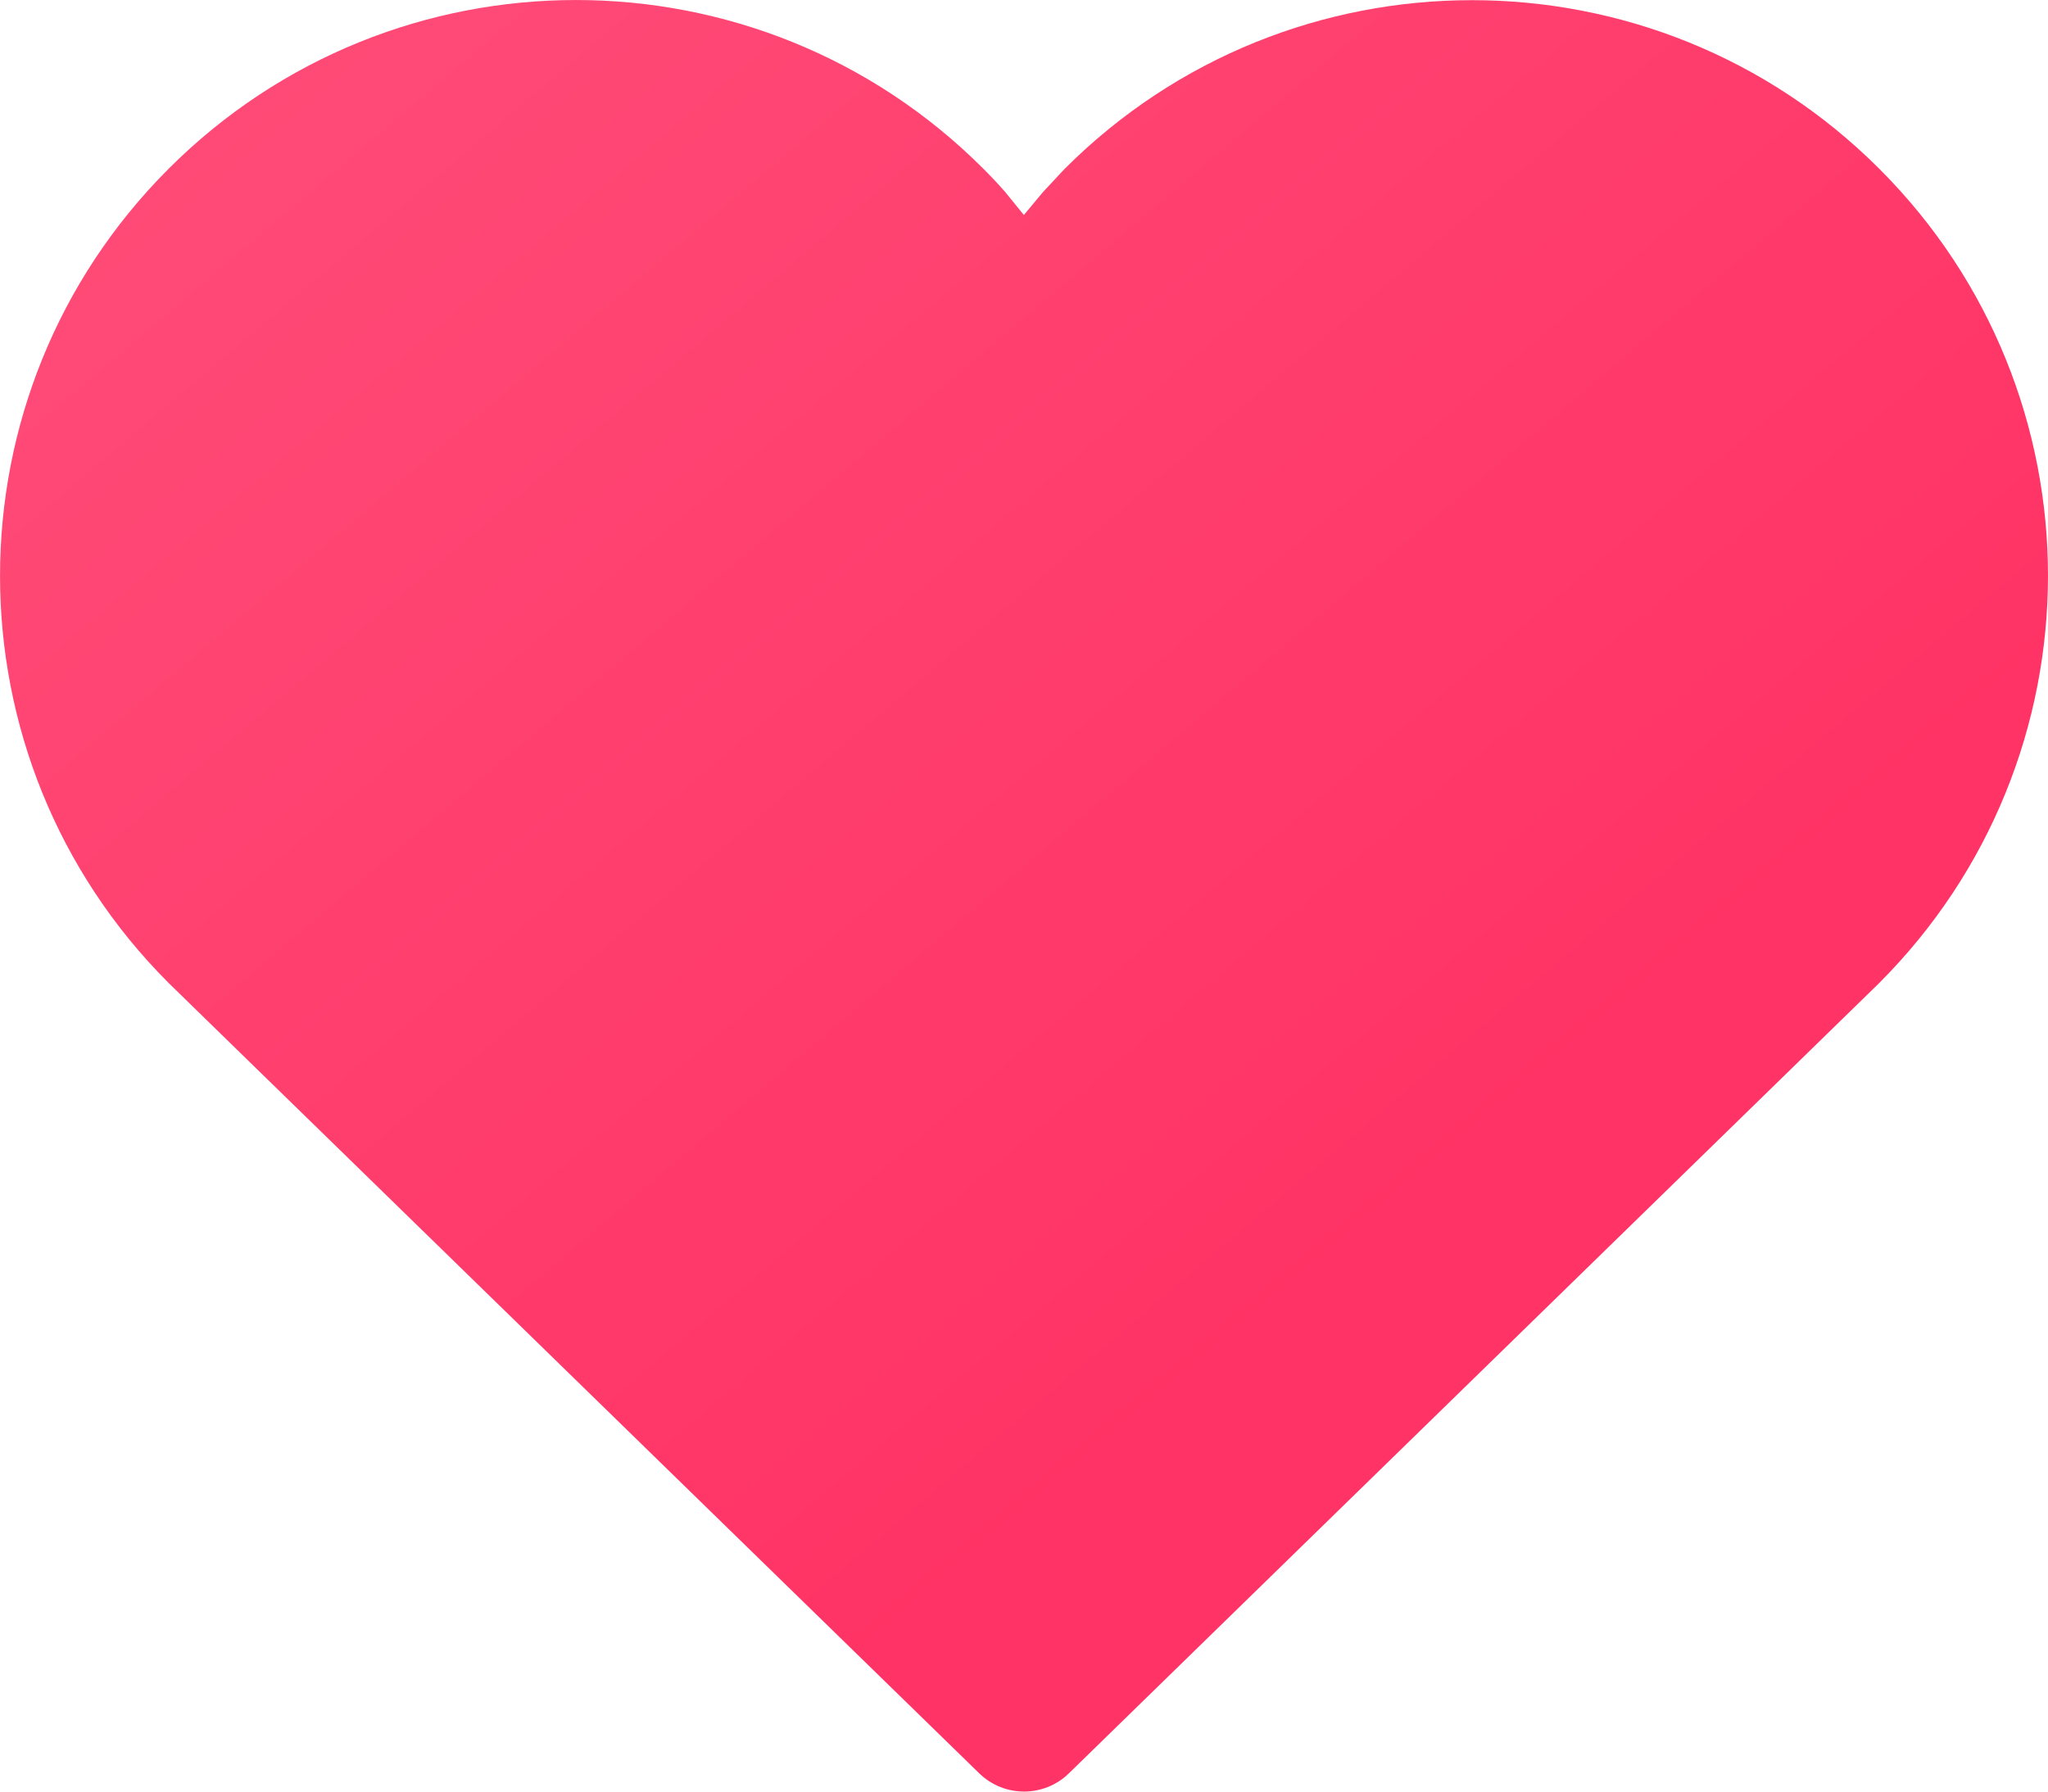 <svg width="16" height="14" viewBox="0 0 16 14" fill="none" xmlns="http://www.w3.org/2000/svg">
<path fill-rule="evenodd" clip-rule="evenodd" d="M8.318 1.319L8.148 1.501L7.999 1.68L7.852 1.499C7.797 1.436 7.74 1.376 7.681 1.317C5.925 -0.439 3.075 -0.439 1.318 1.318C-0.439 3.075 -0.439 5.925 1.318 7.682L7.651 13.858C7.846 14.047 8.155 14.047 8.35 13.858L14.677 7.686C16.44 5.925 16.44 3.076 14.682 1.319C12.925 -0.438 10.075 -0.438 8.318 1.319Z" fill="url(#paint0_linear)"/>
<defs>
<linearGradient id="paint0_linear" x1="-5.254" y1="4.821" x2="3.895" y2="15.602" gradientUnits="userSpaceOnUse">
<stop stop-color="#FF4D79"/>
<stop offset="1" stop-color="#FF3365"/>
</linearGradient>
</defs>
</svg>
